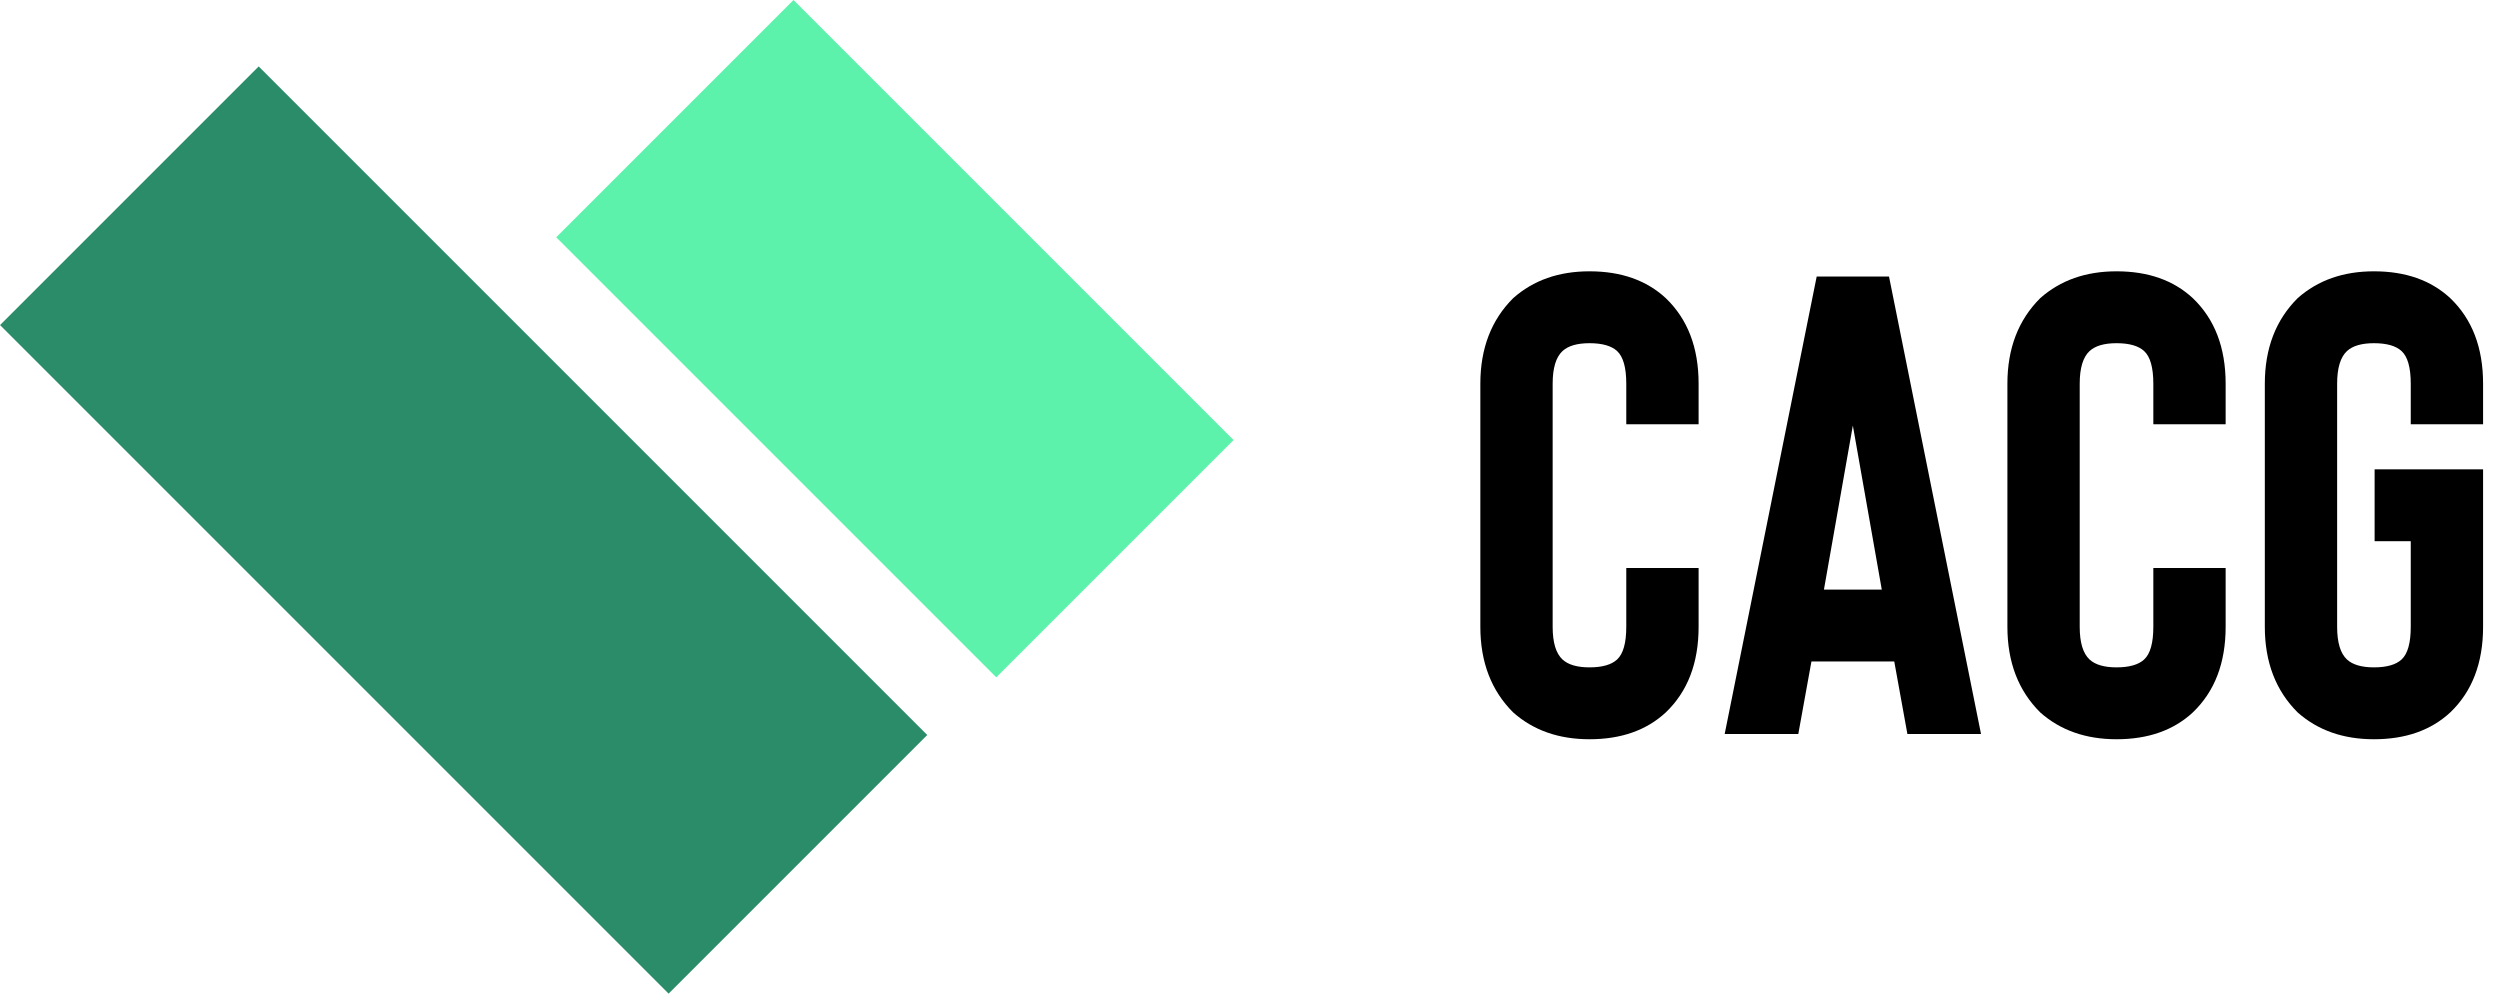 <svg width="129" height="52" viewBox="0 0 129 52" fill="none" xmlns="http://www.w3.org/2000/svg">
<rect width="17.317" height="32.117" transform="matrix(-0.707 0.707 0.707 0.707 40.945 0)" fill="#5CF2AC"/>
<rect width="18.876" height="48.794" transform="matrix(-0.707 0.707 0.707 0.707 13.348 3.428)" fill="#2A8C68"/>
<path d="M82.017 38.145C83.645 38.145 84.957 37.685 85.952 36.763C87.082 35.684 87.648 34.211 87.648 32.345V29.31H83.916V32.345C83.916 33.177 83.758 33.739 83.442 34.031C83.148 34.301 82.673 34.436 82.017 34.436C81.384 34.436 80.92 34.301 80.626 34.031C80.287 33.717 80.117 33.154 80.117 32.345V19.8C80.117 18.991 80.287 18.429 80.626 18.114C80.92 17.844 81.384 17.709 82.017 17.709C82.673 17.709 83.148 17.844 83.442 18.114C83.758 18.406 83.916 18.968 83.916 19.8V21.891H87.648V19.8C87.648 17.934 87.082 16.462 85.952 15.383C84.957 14.461 83.645 14 82.017 14C80.434 14 79.122 14.461 78.082 15.383C76.952 16.507 76.386 17.979 76.386 19.8V32.345C76.386 34.166 76.952 35.639 78.082 36.763C79.122 37.685 80.434 38.145 82.017 38.145Z" fill="black"/>
<path d="M97.744 34.133H93.47L92.792 37.876H88.993L93.741 14.27H97.473L102.221 37.876H98.422L97.744 34.133ZM97.1 30.423L95.607 21.959L94.115 30.423H97.1Z" fill="black"/>
<path d="M109.213 38.145C110.841 38.145 112.152 37.685 113.147 36.763C114.278 35.684 114.843 34.211 114.843 32.345V29.31H111.112V32.345C111.112 33.177 110.954 33.739 110.637 34.031C110.343 34.301 109.868 34.436 109.213 34.436C108.579 34.436 108.116 34.301 107.822 34.031C107.483 33.717 107.313 33.154 107.313 32.345V19.8C107.313 18.991 107.483 18.429 107.822 18.114C108.116 17.844 108.579 17.709 109.213 17.709C109.868 17.709 110.343 17.844 110.637 18.114C110.954 18.406 111.112 18.968 111.112 19.8V21.891H114.843V19.8C114.843 17.934 114.278 16.462 113.147 15.383C112.152 14.461 110.841 14 109.213 14C107.63 14 106.318 14.461 105.278 15.383C104.147 16.507 103.582 17.979 103.582 19.8V32.345C103.582 34.166 104.147 35.639 105.278 36.763C106.318 37.685 107.63 38.145 109.213 38.145Z" fill="black"/>
<path d="M122.496 38.145C124.124 38.145 125.436 37.685 126.431 36.763C127.561 35.684 128.127 34.211 128.127 32.345V24.218H122.53V27.927H124.395V32.345C124.395 33.177 124.237 33.739 123.92 34.031C123.626 34.301 123.152 34.436 122.496 34.436C121.863 34.436 121.399 34.301 121.105 34.031C120.766 33.717 120.596 33.154 120.596 32.345V19.8C120.596 18.991 120.766 18.429 121.105 18.114C121.399 17.844 121.863 17.709 122.496 17.709C123.152 17.709 123.626 17.844 123.92 18.114C124.237 18.406 124.395 18.968 124.395 19.8V21.891H128.127V19.8C128.127 17.934 127.561 16.462 126.431 15.383C125.436 14.461 124.124 14 122.496 14C120.913 14 119.601 14.461 118.561 15.383C117.43 16.507 116.865 17.979 116.865 19.8V32.345C116.865 34.166 117.43 35.639 118.561 36.763C119.601 37.685 120.913 38.145 122.496 38.145Z" fill="black"/>
</svg>
